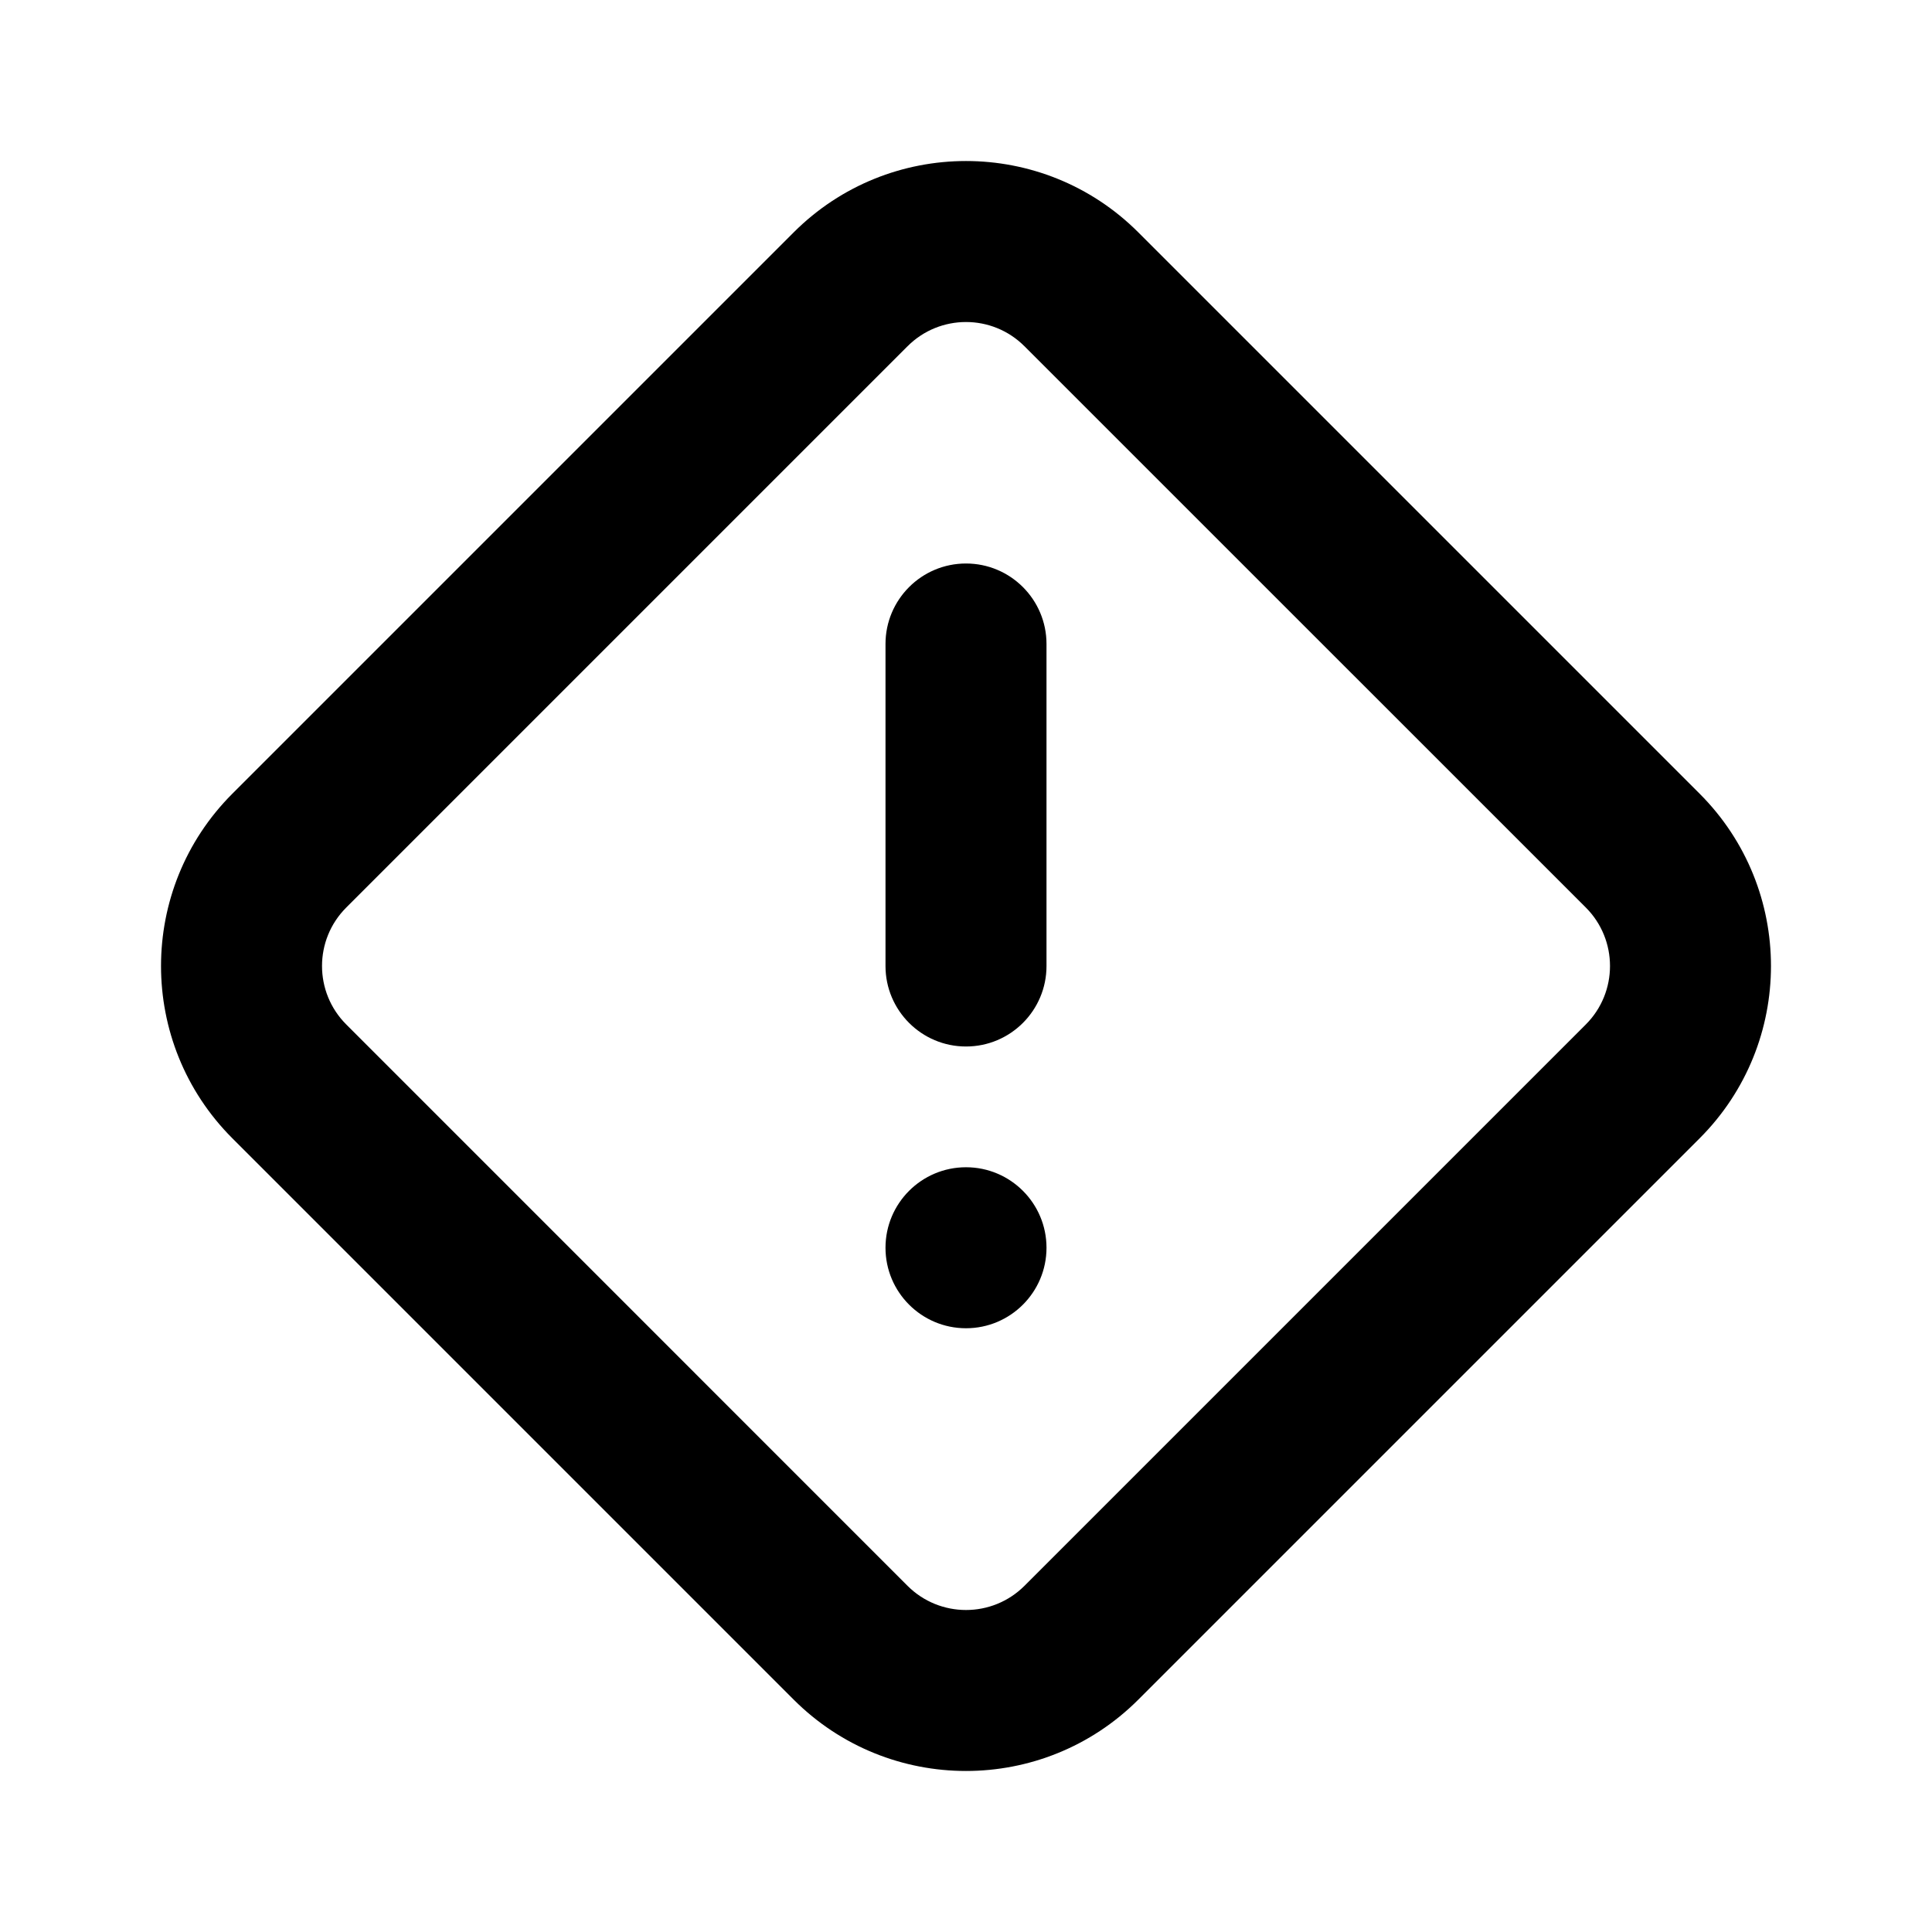 <svg viewBox="0 0 24 24" xmlns="http://www.w3.org/2000/svg">
    <path fill-rule="evenodd" clip-rule="evenodd"
          d="M12 7C12.552 7 13 7.448 13 8V12C13 12.552 12.552 13 12 13C11.448 13 11 12.552 11 12V8C11 7.448 11.448 7 12 7Z"/>
    <path d="M13 15.5C13 16.052 12.552 16.5 12 16.5C11.448 16.5 11 16.052 11 15.5C11 14.948 11.448 14.5 12 14.5C12.552 14.5 13 14.948 13 15.5Z"/>
    <path fill-rule="evenodd" clip-rule="evenodd"
          d="M19.7 11.274L12.726 4.301C12.325 3.9 11.675 3.9 11.274 4.301L4.301 11.274C3.9 11.675 3.9 12.325 4.301 12.726L11.274 19.7C11.675 20.1 12.325 20.1 12.726 19.7L19.7 12.726C20.1 12.325 20.1 11.675 19.7 11.274ZM14.14 2.886C12.958 1.705 11.042 1.705 9.86 2.886L2.886 9.86C1.705 11.042 1.705 12.958 2.886 14.14L9.86 21.114C11.042 22.295 12.958 22.295 14.14 21.114L21.114 14.14C22.295 12.958 22.295 11.042 21.114 9.86L14.14 2.886Z"/>
</svg>
